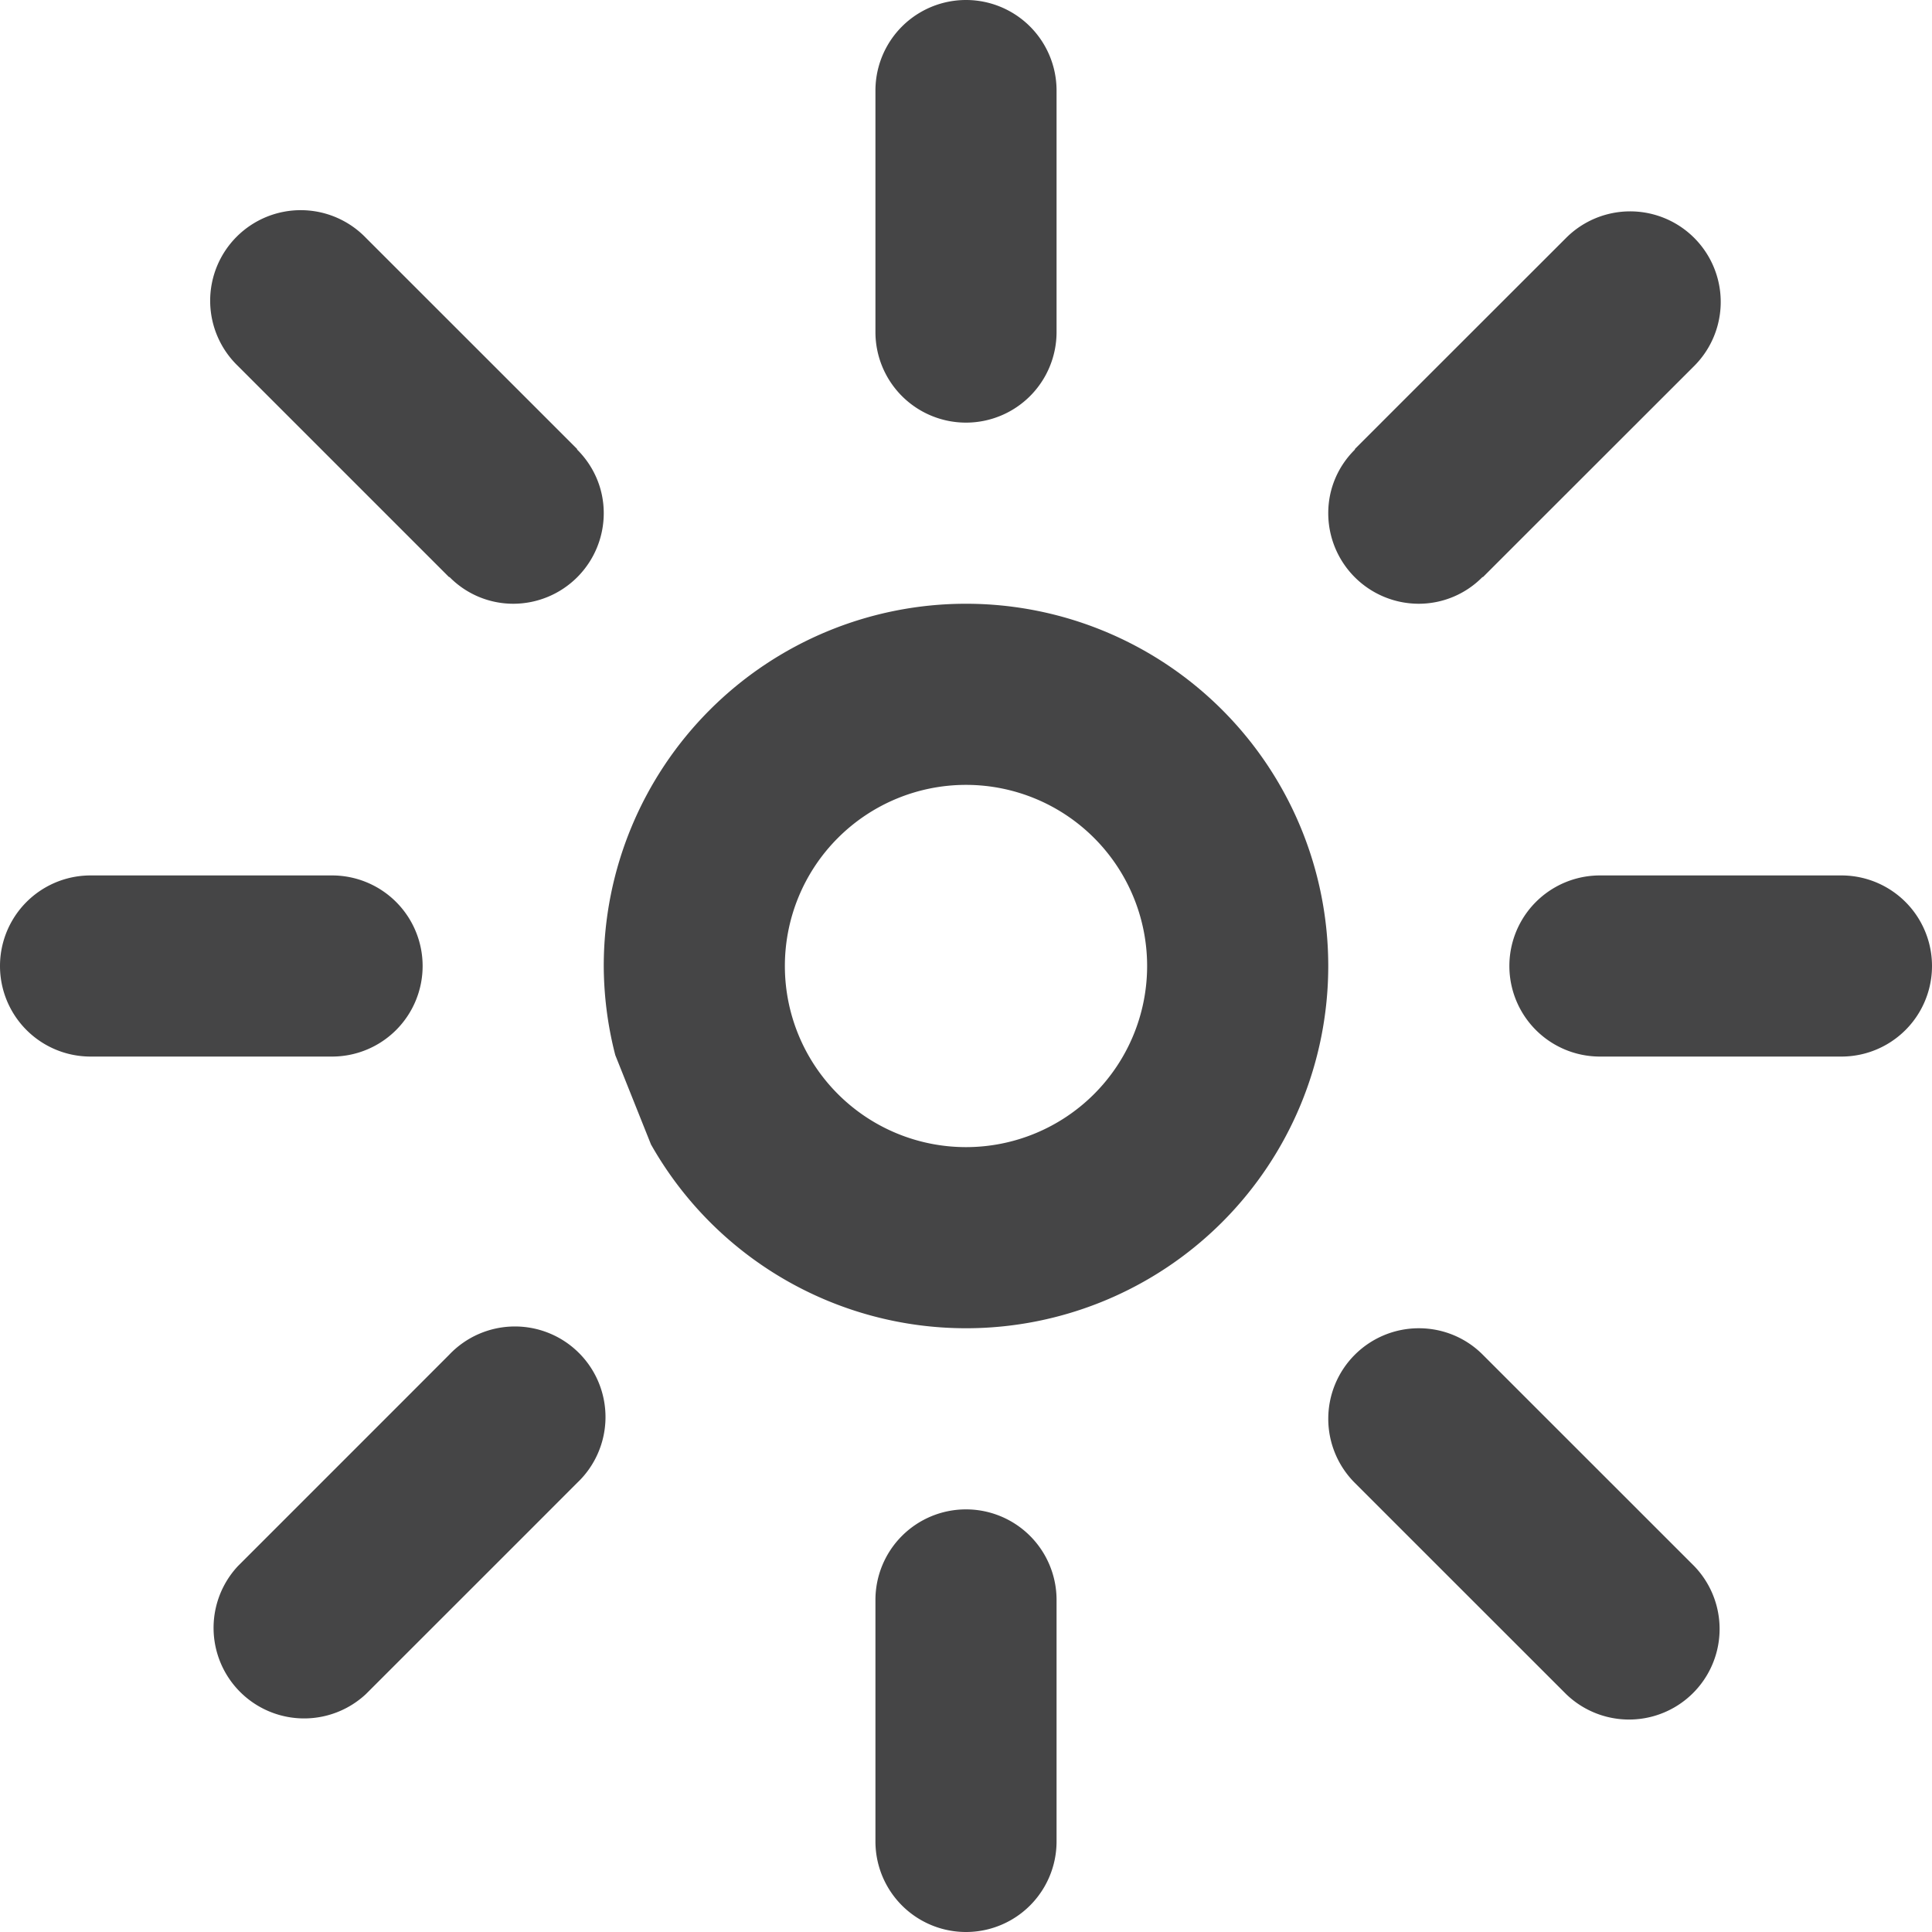 <svg xmlns="http://www.w3.org/2000/svg" width="32" height="32" viewBox="0 0 32 32"><g><path fill="#454546" d="M30.5 17.5h-4a1.5 1.5 0 1 1 0-3h4a1.5 1.5 0 0 1 0 3zm-5.162-8.717l-.777.777-.005-.004A1.48 1.48 0 0 1 23.5 10 1.5 1.5 0 0 1 22 8.5c0-.415.17-.787.444-1.056l-.005-.005.778-.778L25.94 3.94a1.5 1.5 0 1 1 2.121 2.122zM16 22a5.994 5.994 0 0 1-5.218-3.045l-.591-1.479A5.995 5.995 0 0 1 10 16a6 6 0 1 1 6 6zm0-9a3 3 0 1 0 0 6 3 3 0 0 0 0-6zm0-6a1.5 1.5 0 0 1-1.5-1.5v-4a1.5 1.5 0 0 1 3 0v4A1.5 1.5 0 0 1 16 7zM8.783 25.338L6.06 28.06A1.5 1.5 0 0 1 3.94 25.94l2.722-2.722.777-.778A1.5 1.5 0 1 1 9.56 24.56zM8.5 10a1.48 1.48 0 0 1-1.056-.444l-.005.004-.777-.777L3.939 6.06A1.5 1.5 0 1 1 6.06 3.939l2.723 2.722.778.778-.005.004c.273.27.444.642.444 1.057A1.5 1.5 0 0 1 8.5 10zM7 16a1.5 1.5 0 0 1-1.5 1.5h-4a1.5 1.5 0 1 1 0-3h4A1.5 1.5 0 0 1 7 16zm9 9a1.5 1.5 0 0 1 1.5 1.5v4a1.5 1.5 0 1 1-3 0v-4A1.5 1.5 0 0 1 16 25zm7.5-3c.414 0 .79.167 1.06.439l.778.778 2.723 2.722a1.5 1.5 0 0 1-2.121 2.121l-2.723-2.722-.778-.778A1.5 1.5 0 0 1 23.5 22z"/></g></svg>